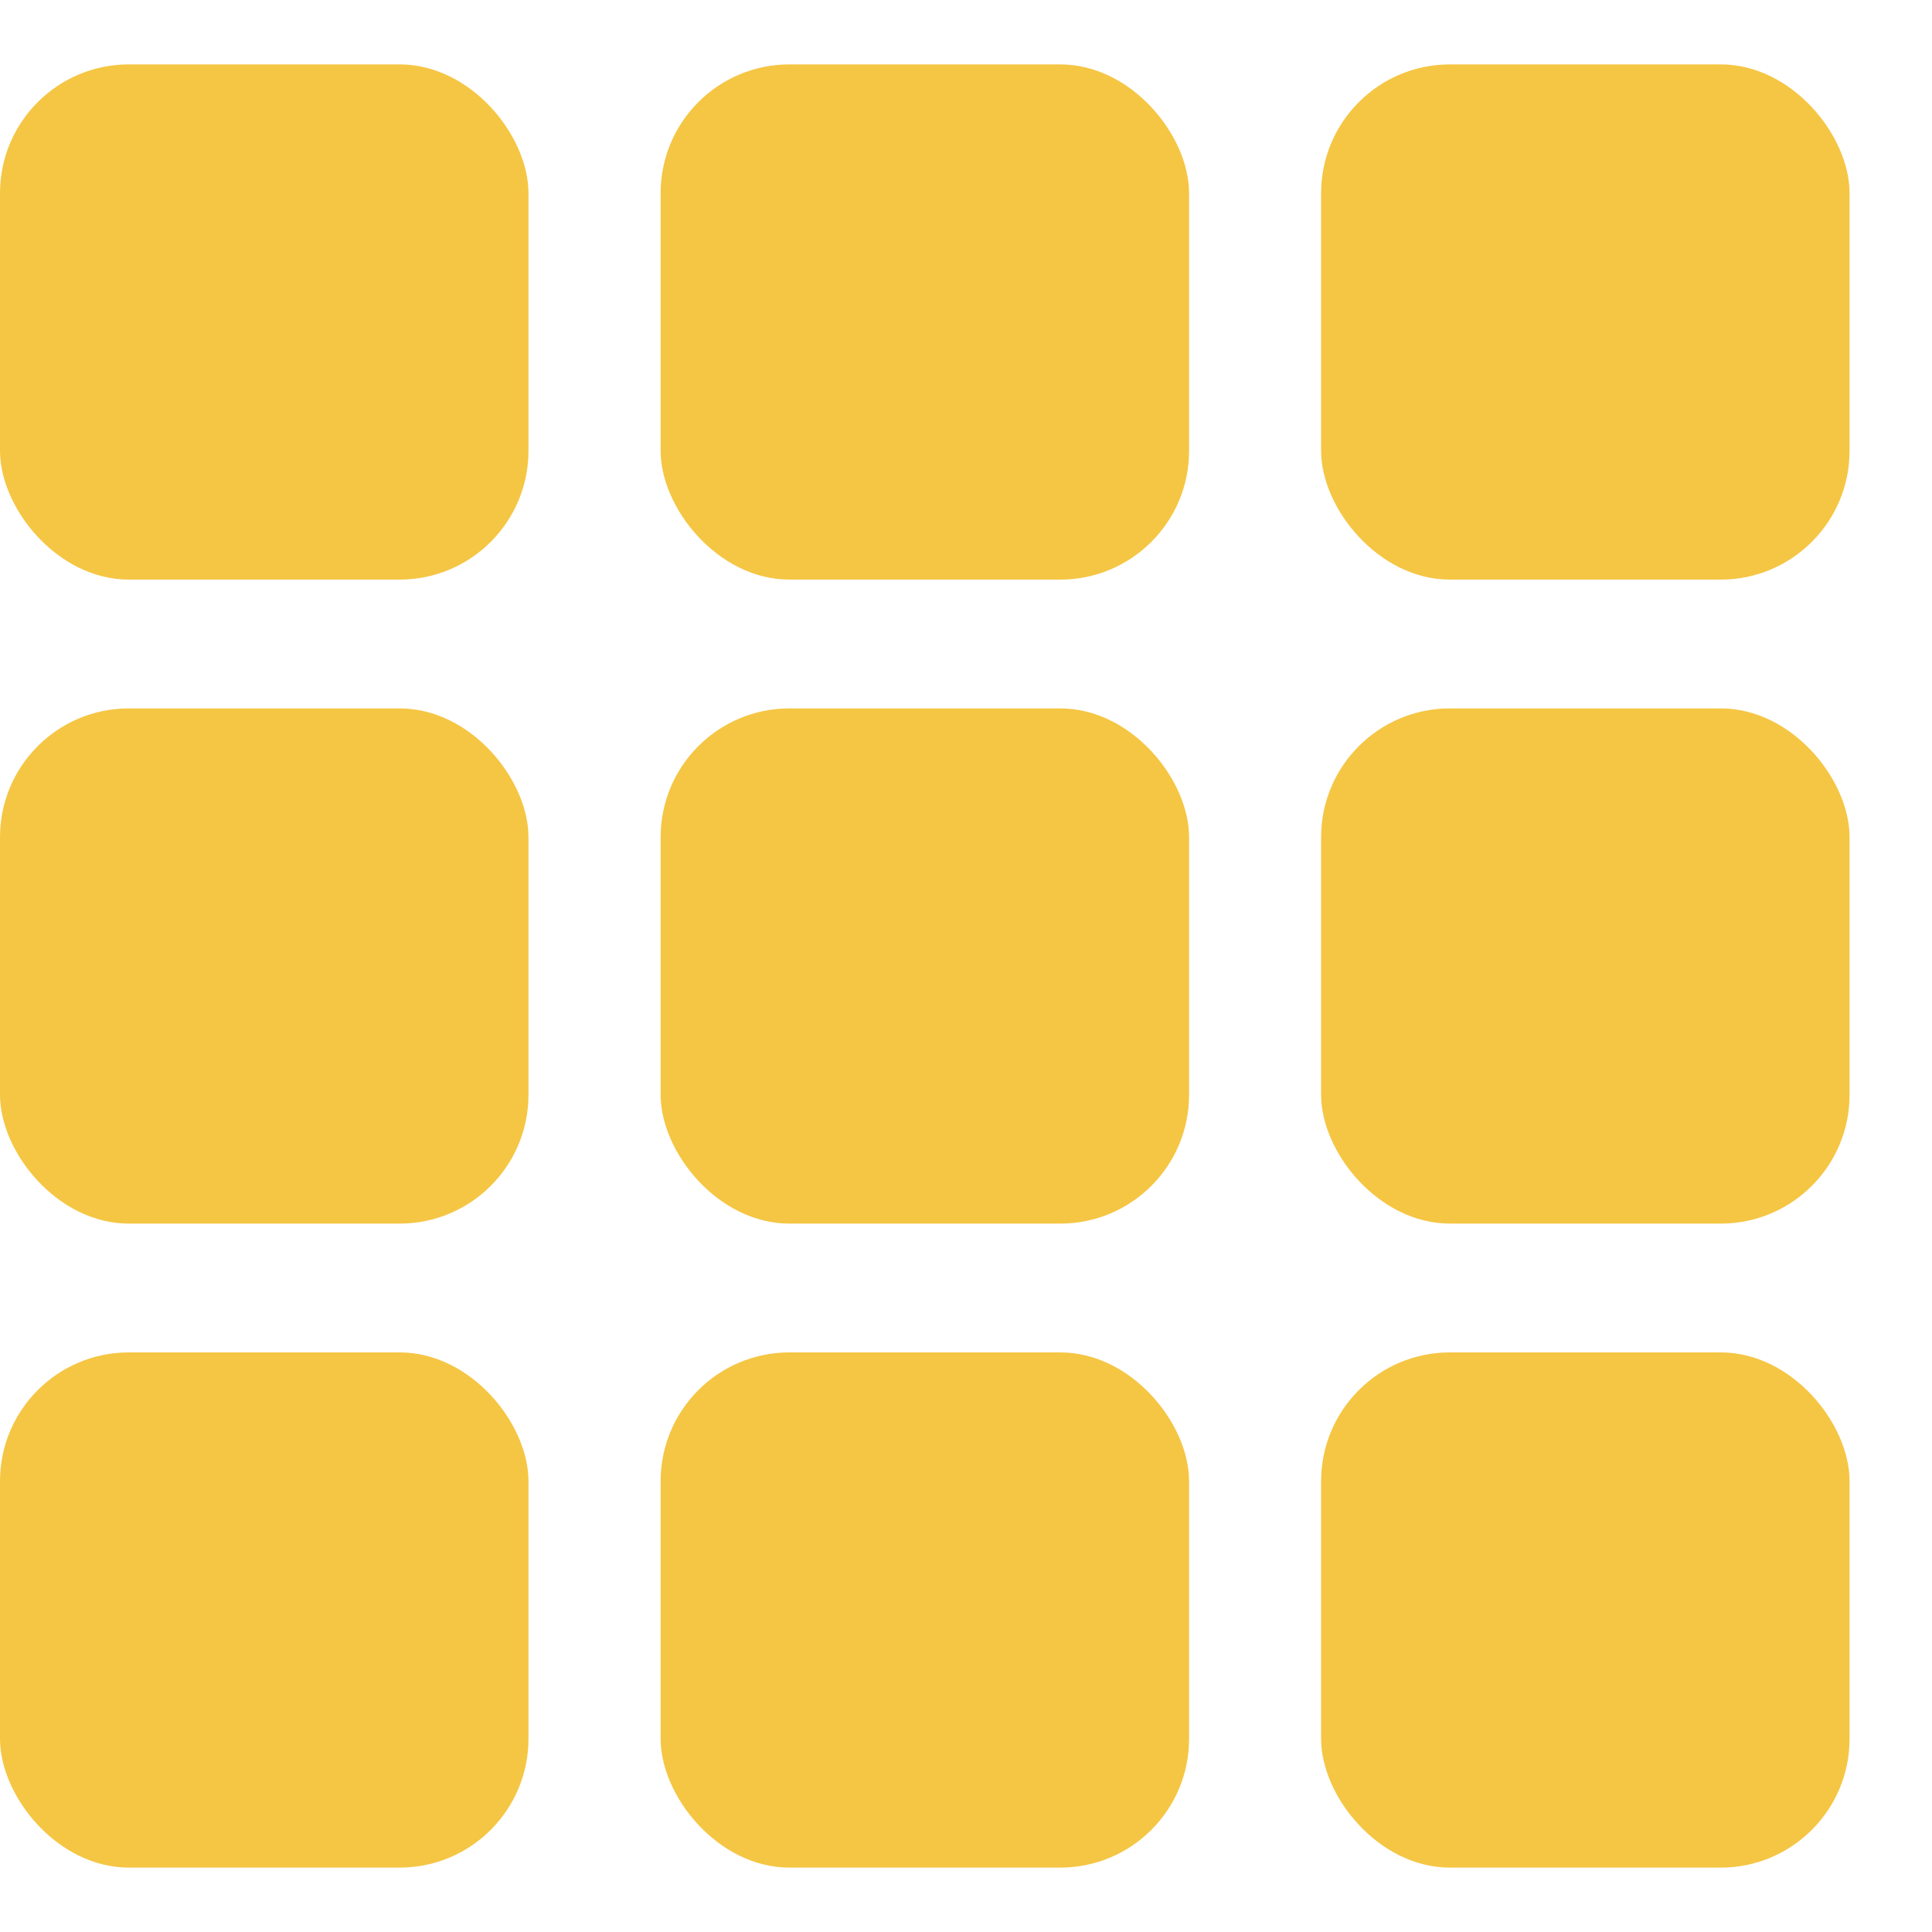 <svg width="15" height="15" viewBox="0 0 15 15" fill="none" xmlns="http://www.w3.org/2000/svg">
<g id="Group 1">
<rect id="Rectangle 2" y="0.5" width="4.103" height="4" rx="1" fill="#F5C644"/>
<rect id="Rectangle 3" x="5.129" y="0.5" width="4.103" height="4" rx="1" fill="#F5C644"/>
<rect id="Rectangle 4" x="10.257" y="0.5" width="4.103" height="4" rx="1" fill="#F5C644"/>
<rect id="Rectangle 5" y="5.5" width="4.103" height="4" rx="1" fill="#F5C644"/>
<rect id="Rectangle 6" x="5.129" y="5.5" width="4.103" height="4" rx="1" fill="#F5C644"/>
<rect id="Rectangle 7" x="10.257" y="5.5" width="4.103" height="4" rx="1" fill="#F5C644"/>
<rect id="Rectangle 8" y="10.5" width="4.103" height="4" rx="1" fill="#F5C644"/>
<rect id="Rectangle 9" x="5.129" y="10.5" width="4.103" height="4" rx="1" fill="#F5C644"/>
<rect id="Rectangle 10" x="10.257" y="10.5" width="4.103" height="4" rx="1" fill="#F5C644"/>
</g>
</svg>
